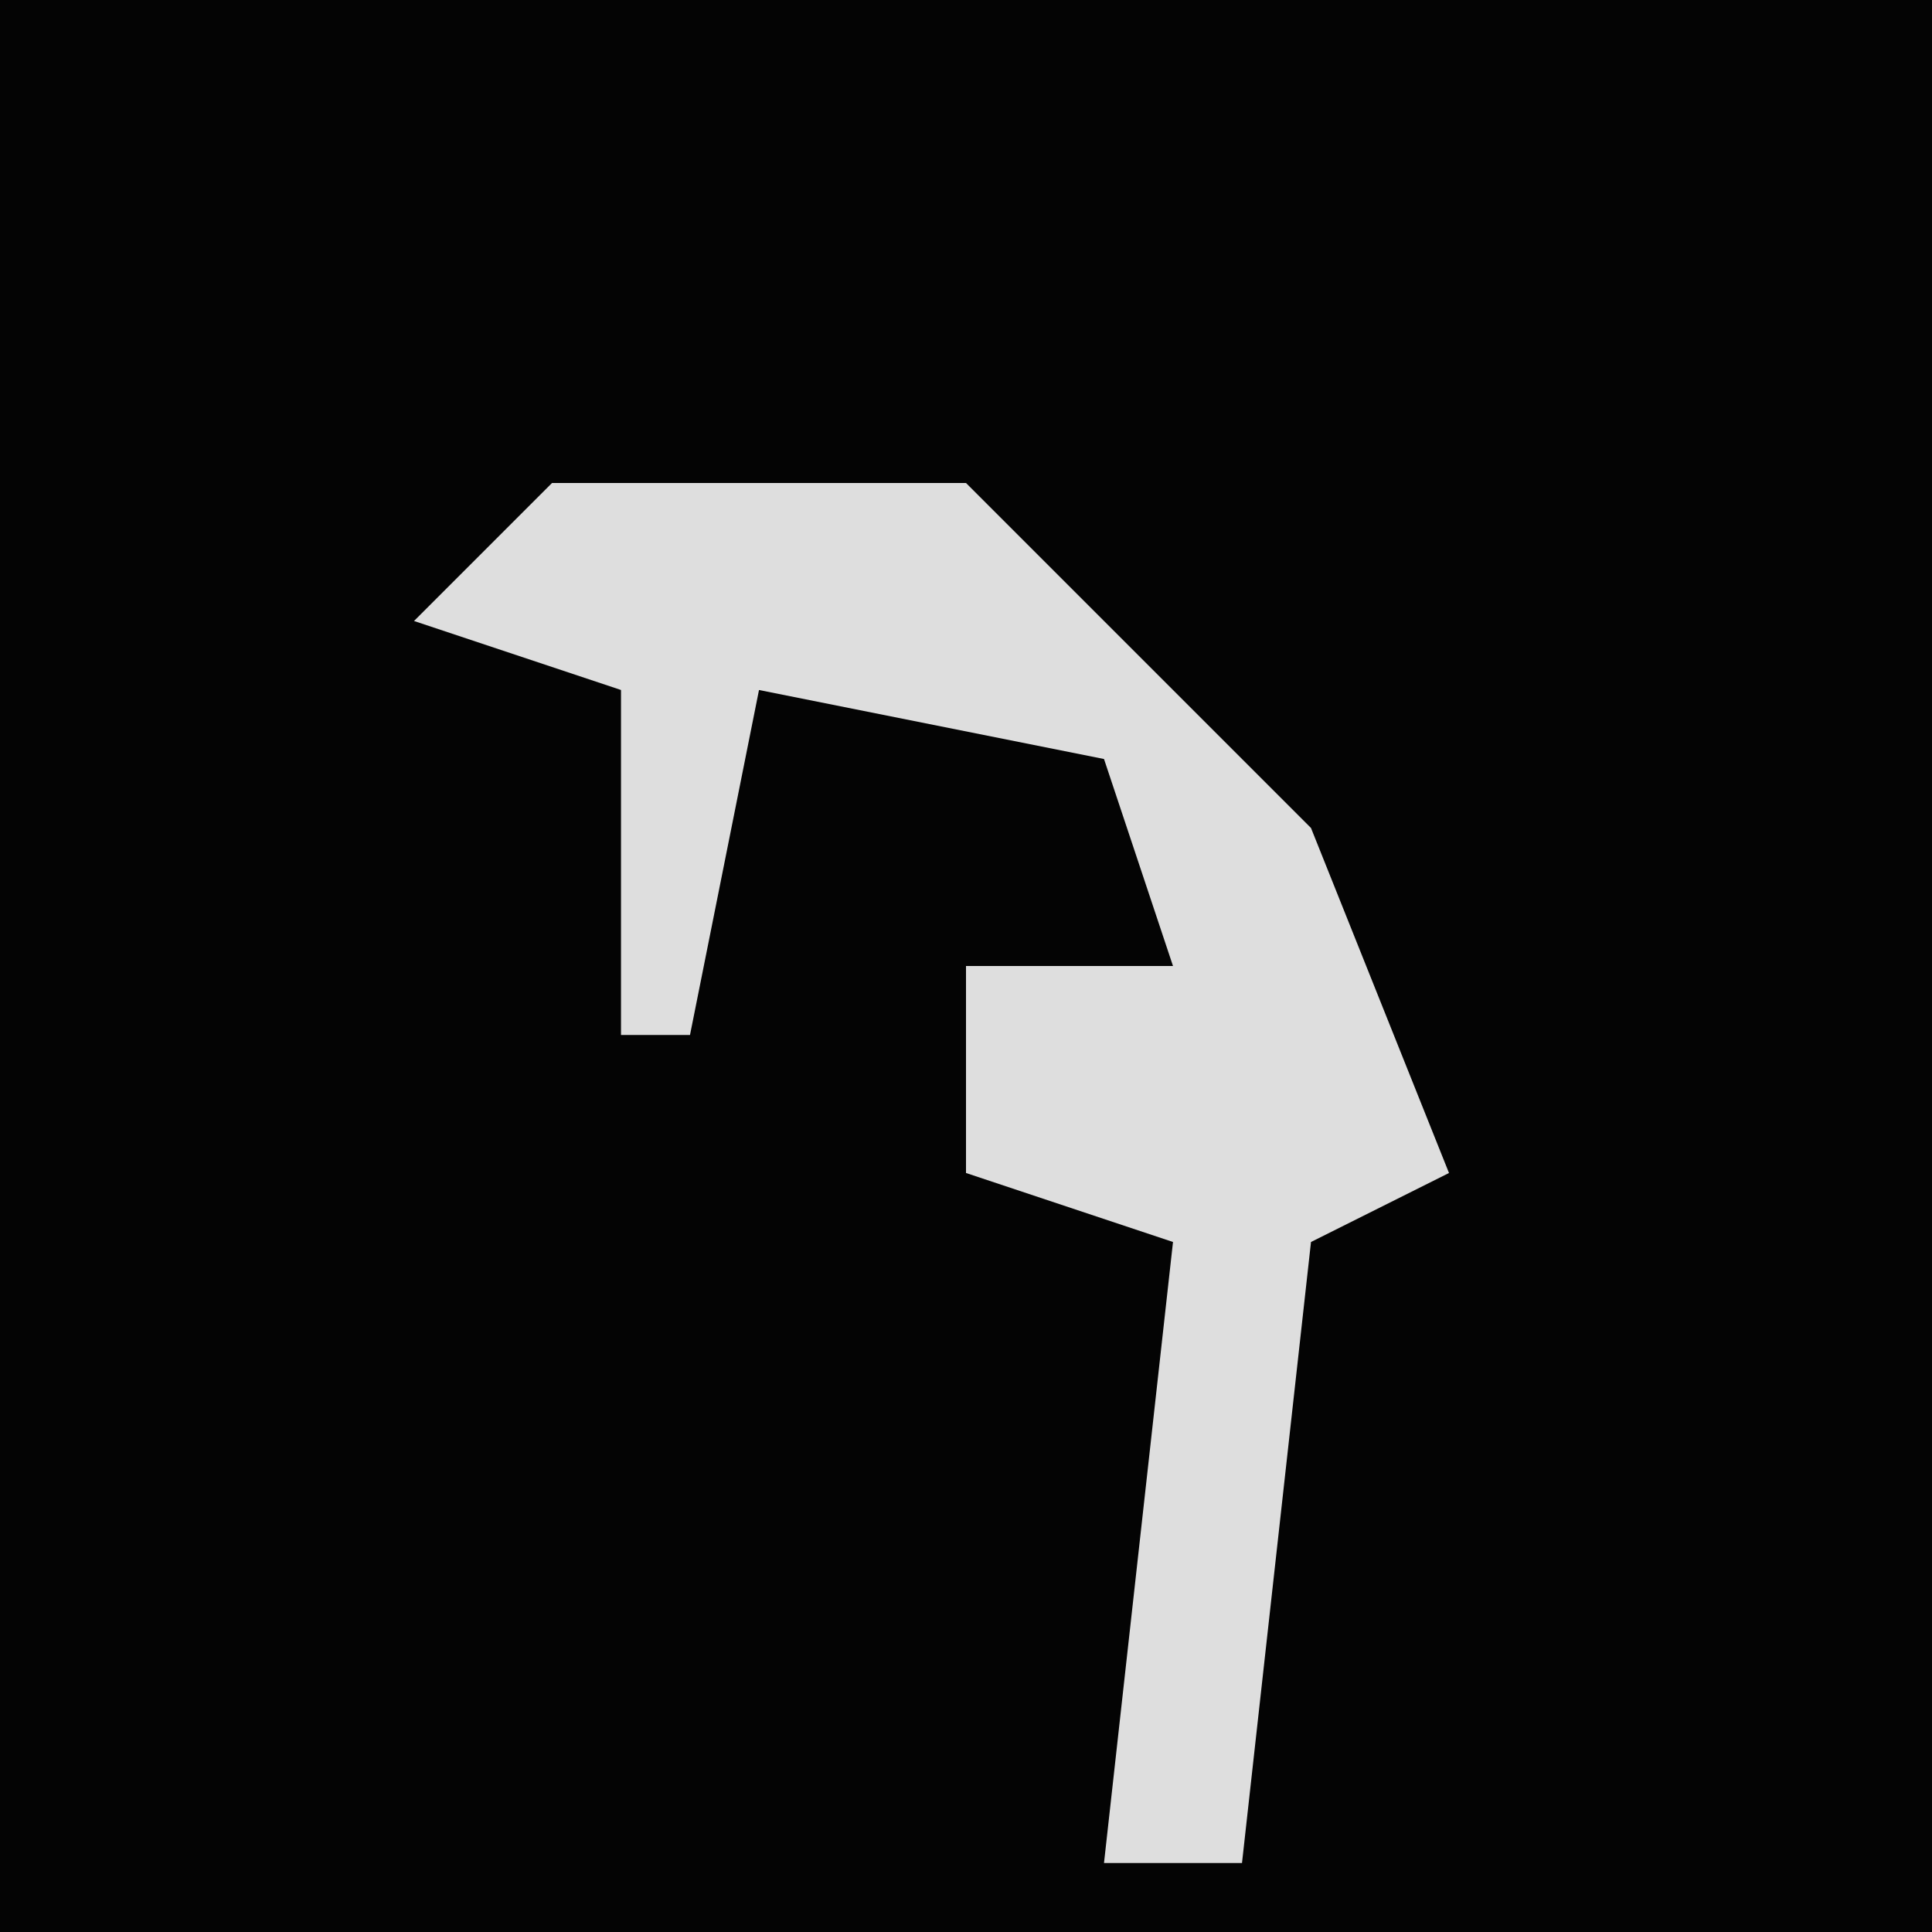 <?xml version="1.0" encoding="UTF-8"?>
<svg version="1.1" xmlns="http://www.w3.org/2000/svg" width="28" height="28">
<path d="M0,0 L28,0 L28,28 L0,28 Z " fill="#040404" transform="translate(0,0)"/>
<path d="M0,0 L6,0 L11,5 L13,10 L11,11 L10,20 L8,20 L9,11 L6,10 L6,7 L9,7 L8,4 L3,3 L2,8 L1,8 L1,3 L-2,2 Z " fill="#DEDEDE" transform="translate(8,7)"/>
</svg>
